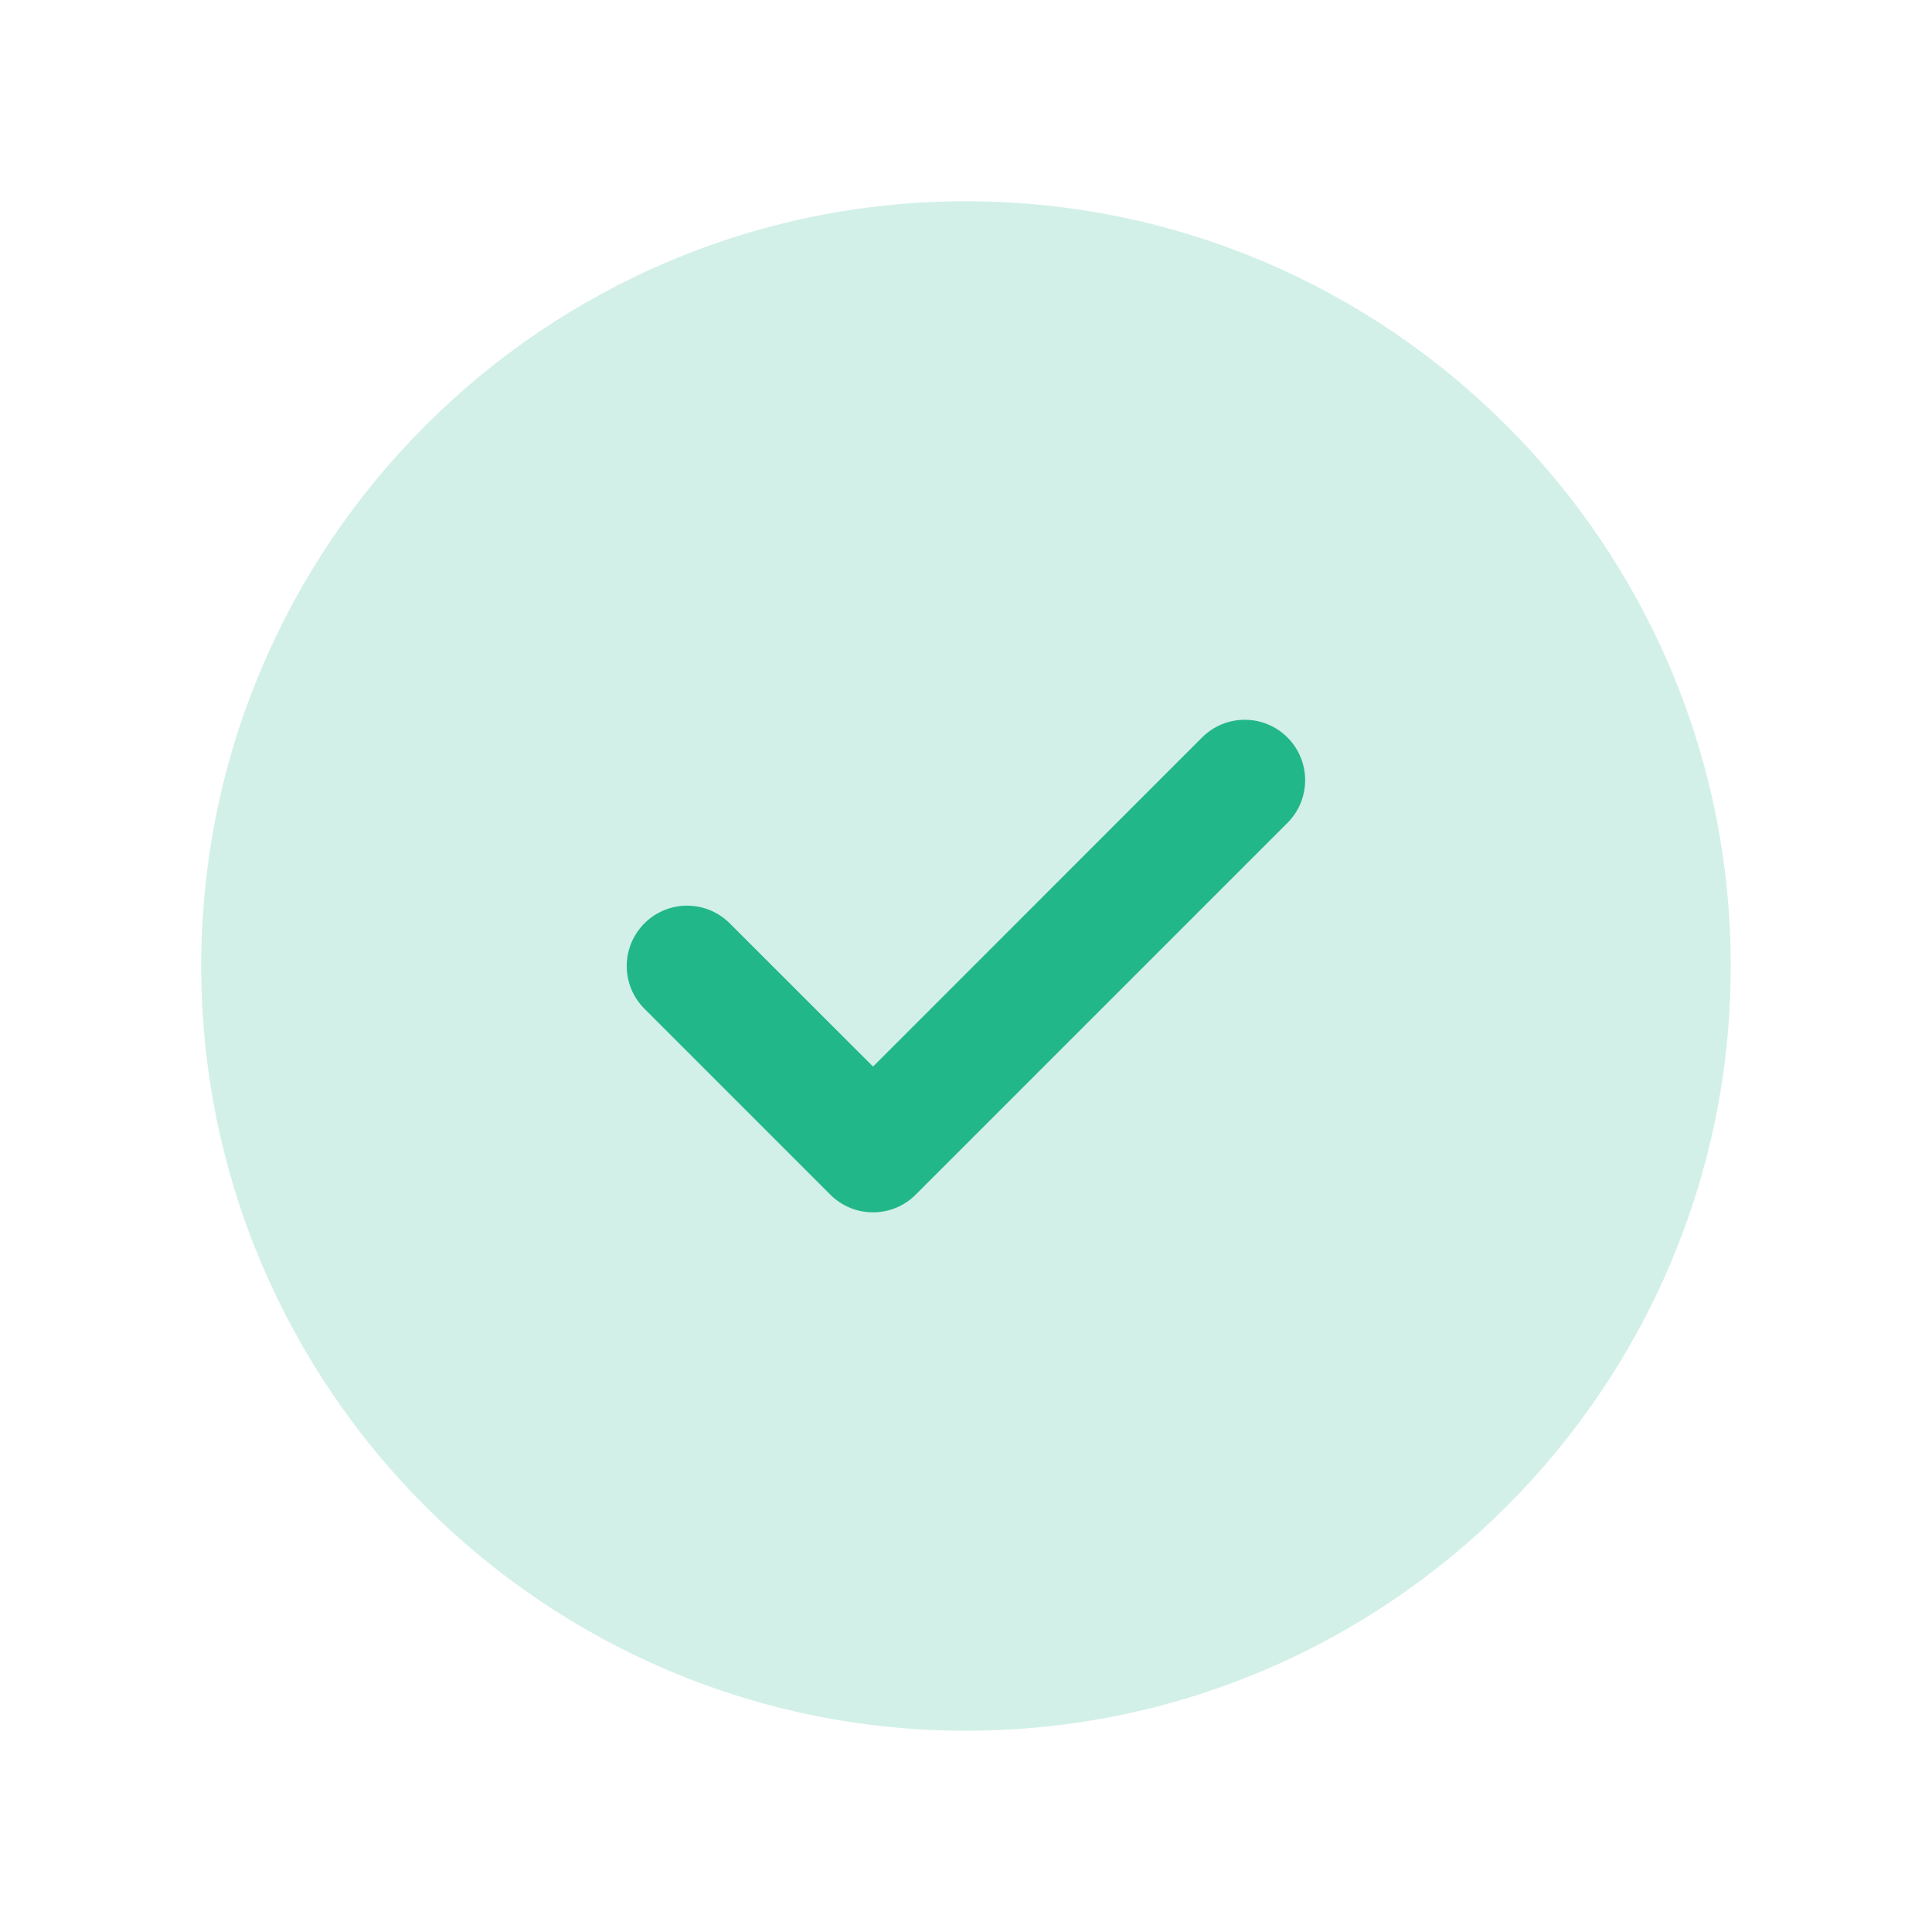 <svg width="64" height="64" viewBox="0 0 64 64" fill="none" xmlns="http://www.w3.org/2000/svg">
<path opacity="0.2" fill-rule="evenodd" clip-rule="evenodd" d="M31.999 6.667C18.031 6.667 6.666 18.029 6.666 32C6.666 45.968 18.031 57.333 31.999 57.333C45.967 57.333 57.333 45.968 57.333 32C57.333 18.029 45.967 6.667 31.999 6.667Z" fill="#22B789"/>
<path fill-rule="evenodd" clip-rule="evenodd" d="M42.649 27.259L30.334 39.574C29.942 39.966 29.433 40.16 28.921 40.16C28.406 40.16 27.897 39.966 27.505 39.574L21.348 33.416C20.566 32.635 20.566 31.369 21.348 30.587C22.129 29.806 23.393 29.806 24.174 30.587L28.921 35.331L39.82 24.43C40.601 23.648 41.868 23.648 42.649 24.43C43.43 25.211 43.43 26.478 42.649 27.259Z" fill="#22B789"/>
</svg>
